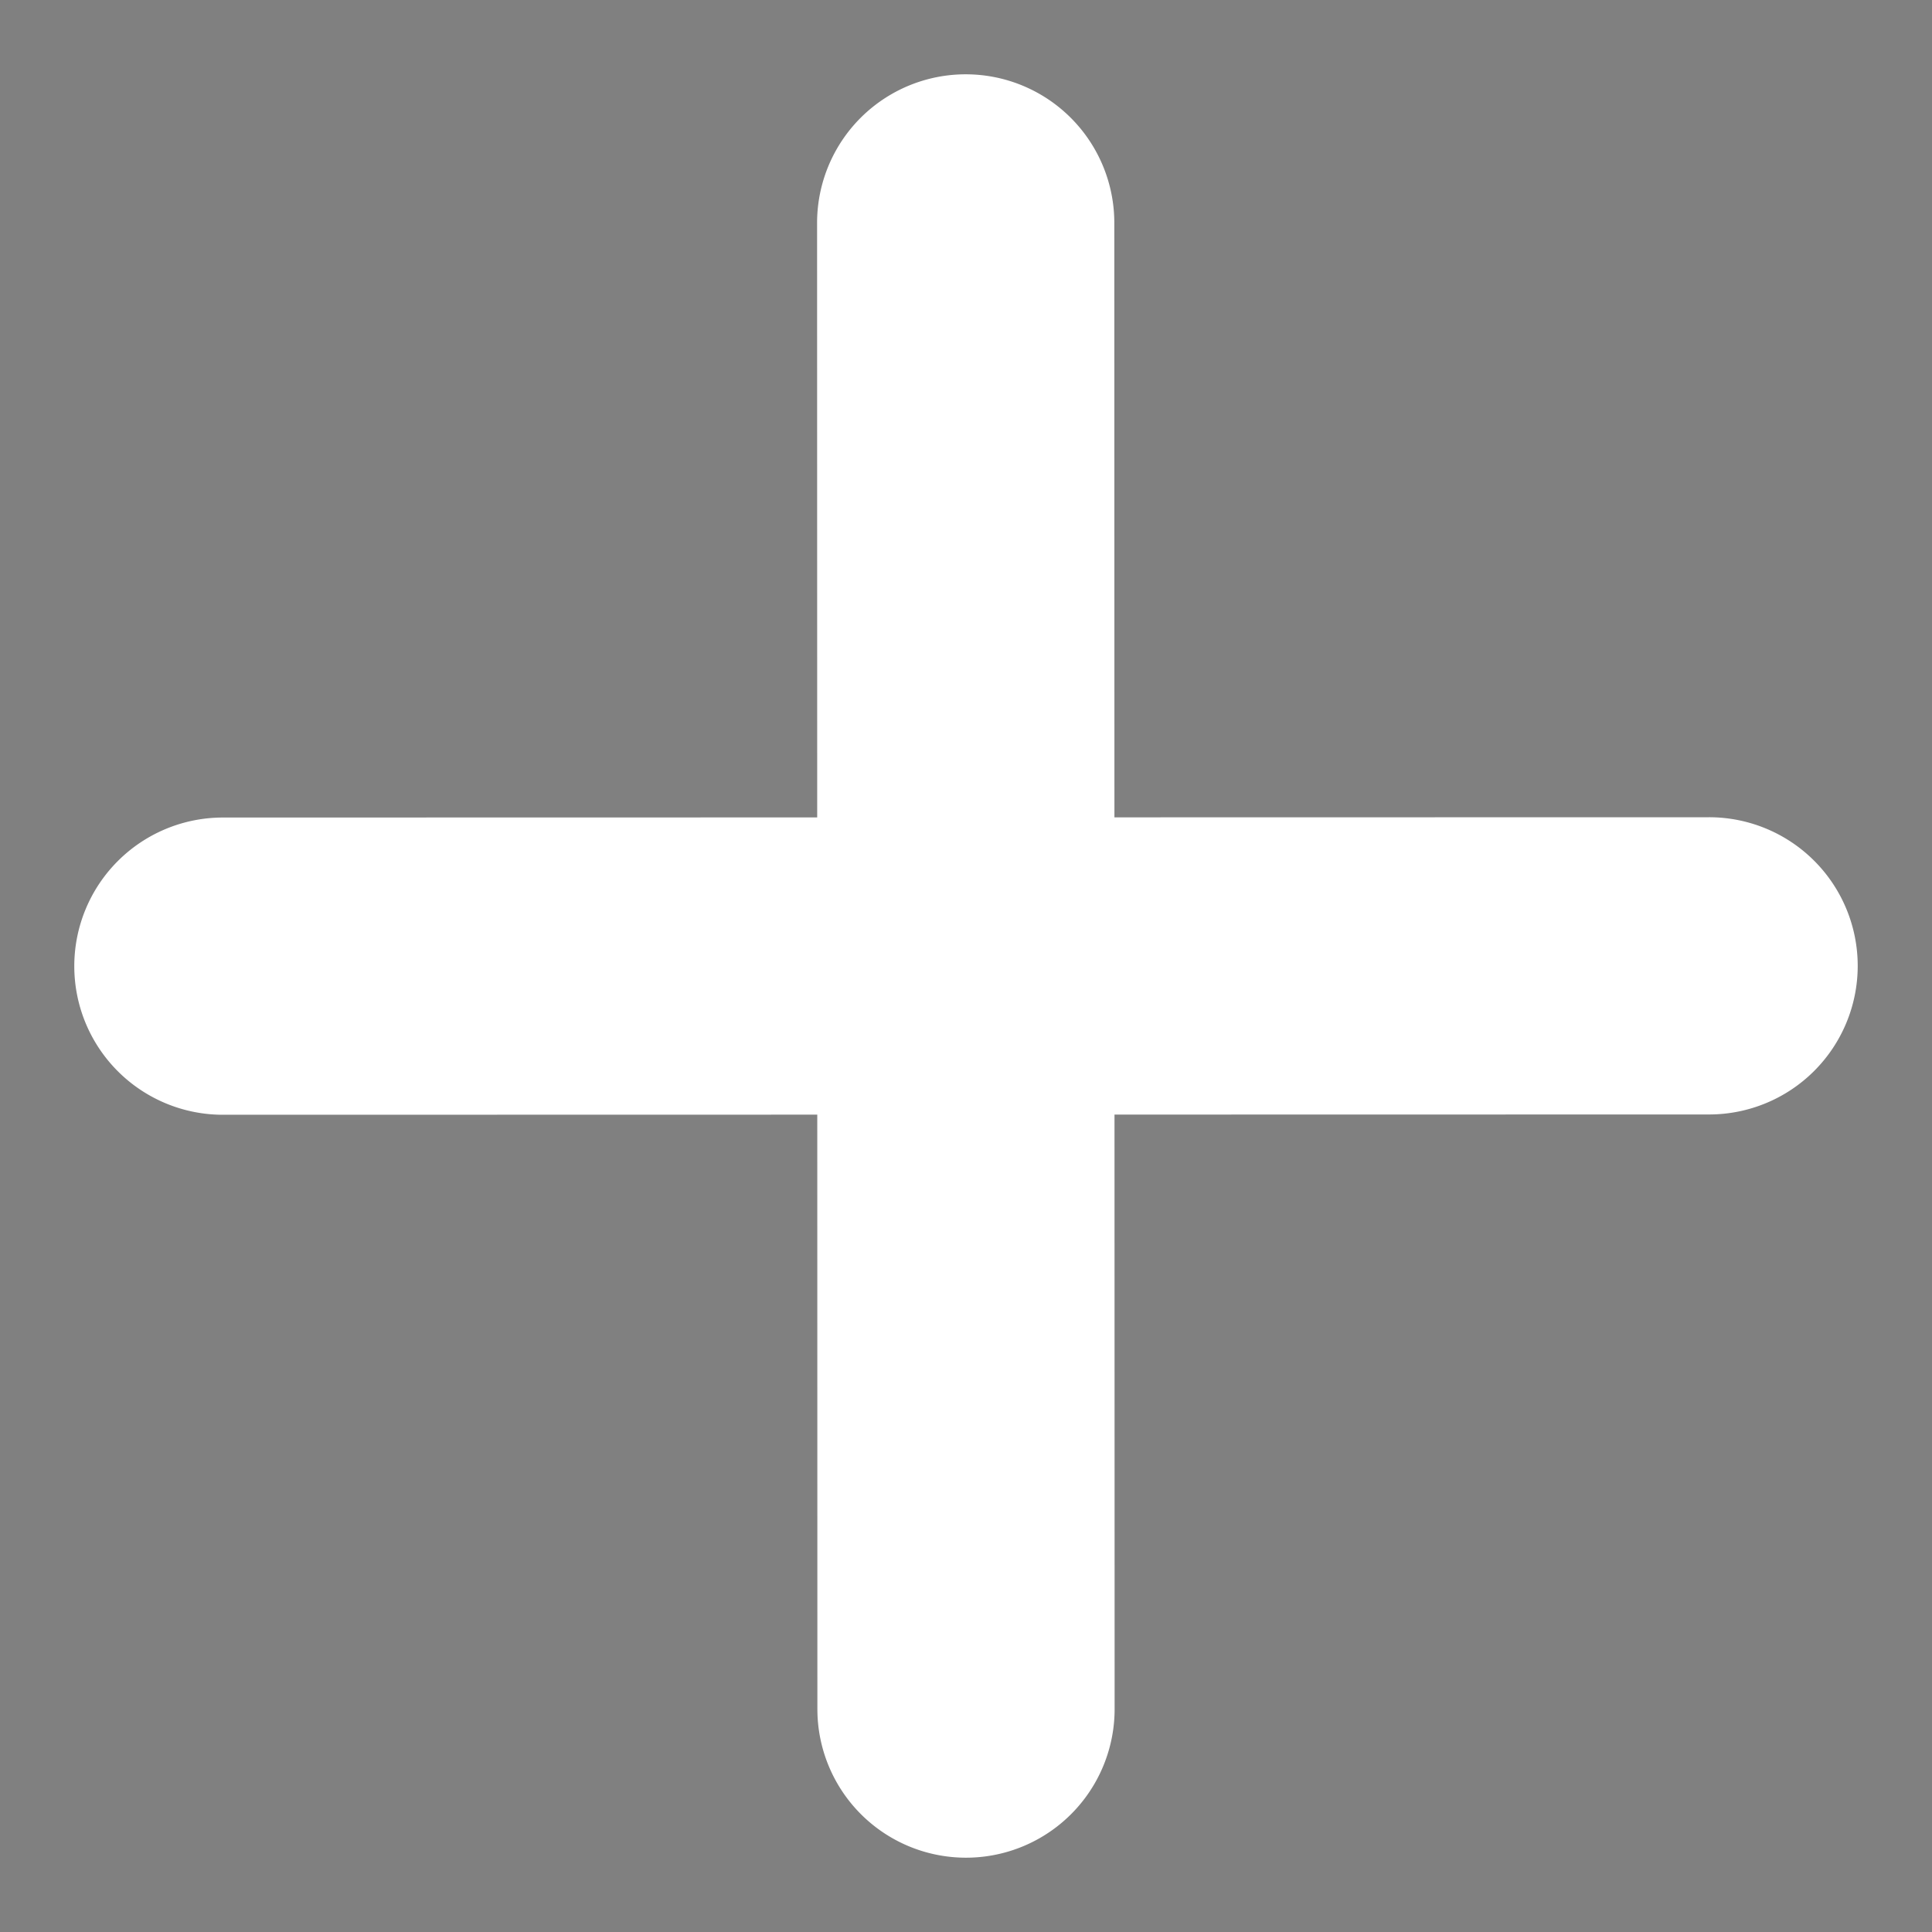 <svg xmlns="http://www.w3.org/2000/svg" viewBox="-2 -2 52 52"><rect x="-2" y="-2" width="52" height="52" fill="#808080" stroke="none"/><defs><style>.cls-1{fill:#418fde;}</style></defs><title>Asset 942</title><g data-name="Layer 2" id="Layer_2"><g id="Icons"><path d="M44,19.996h-.001l-16.004.003L27.992,3.999a4,4,0,0,0-4-3.999h-0A4,4,0,0,0,19.992,4.001l.003,16-15.996.003a4,4,0,0,0,.001,8h.001l15.996-.003L20,44.001A4,4,0,0,0,24,48h.001A4,4,0,0,0,28,43.999l-.003-16L44.001,27.996a4,4,0,0,0-.001-8Z" fill="rgba(255,255,255,1.0)" stroke="rgba(35,35,35,1.0)" stroke-width="0.0 0" /></g></g></svg>